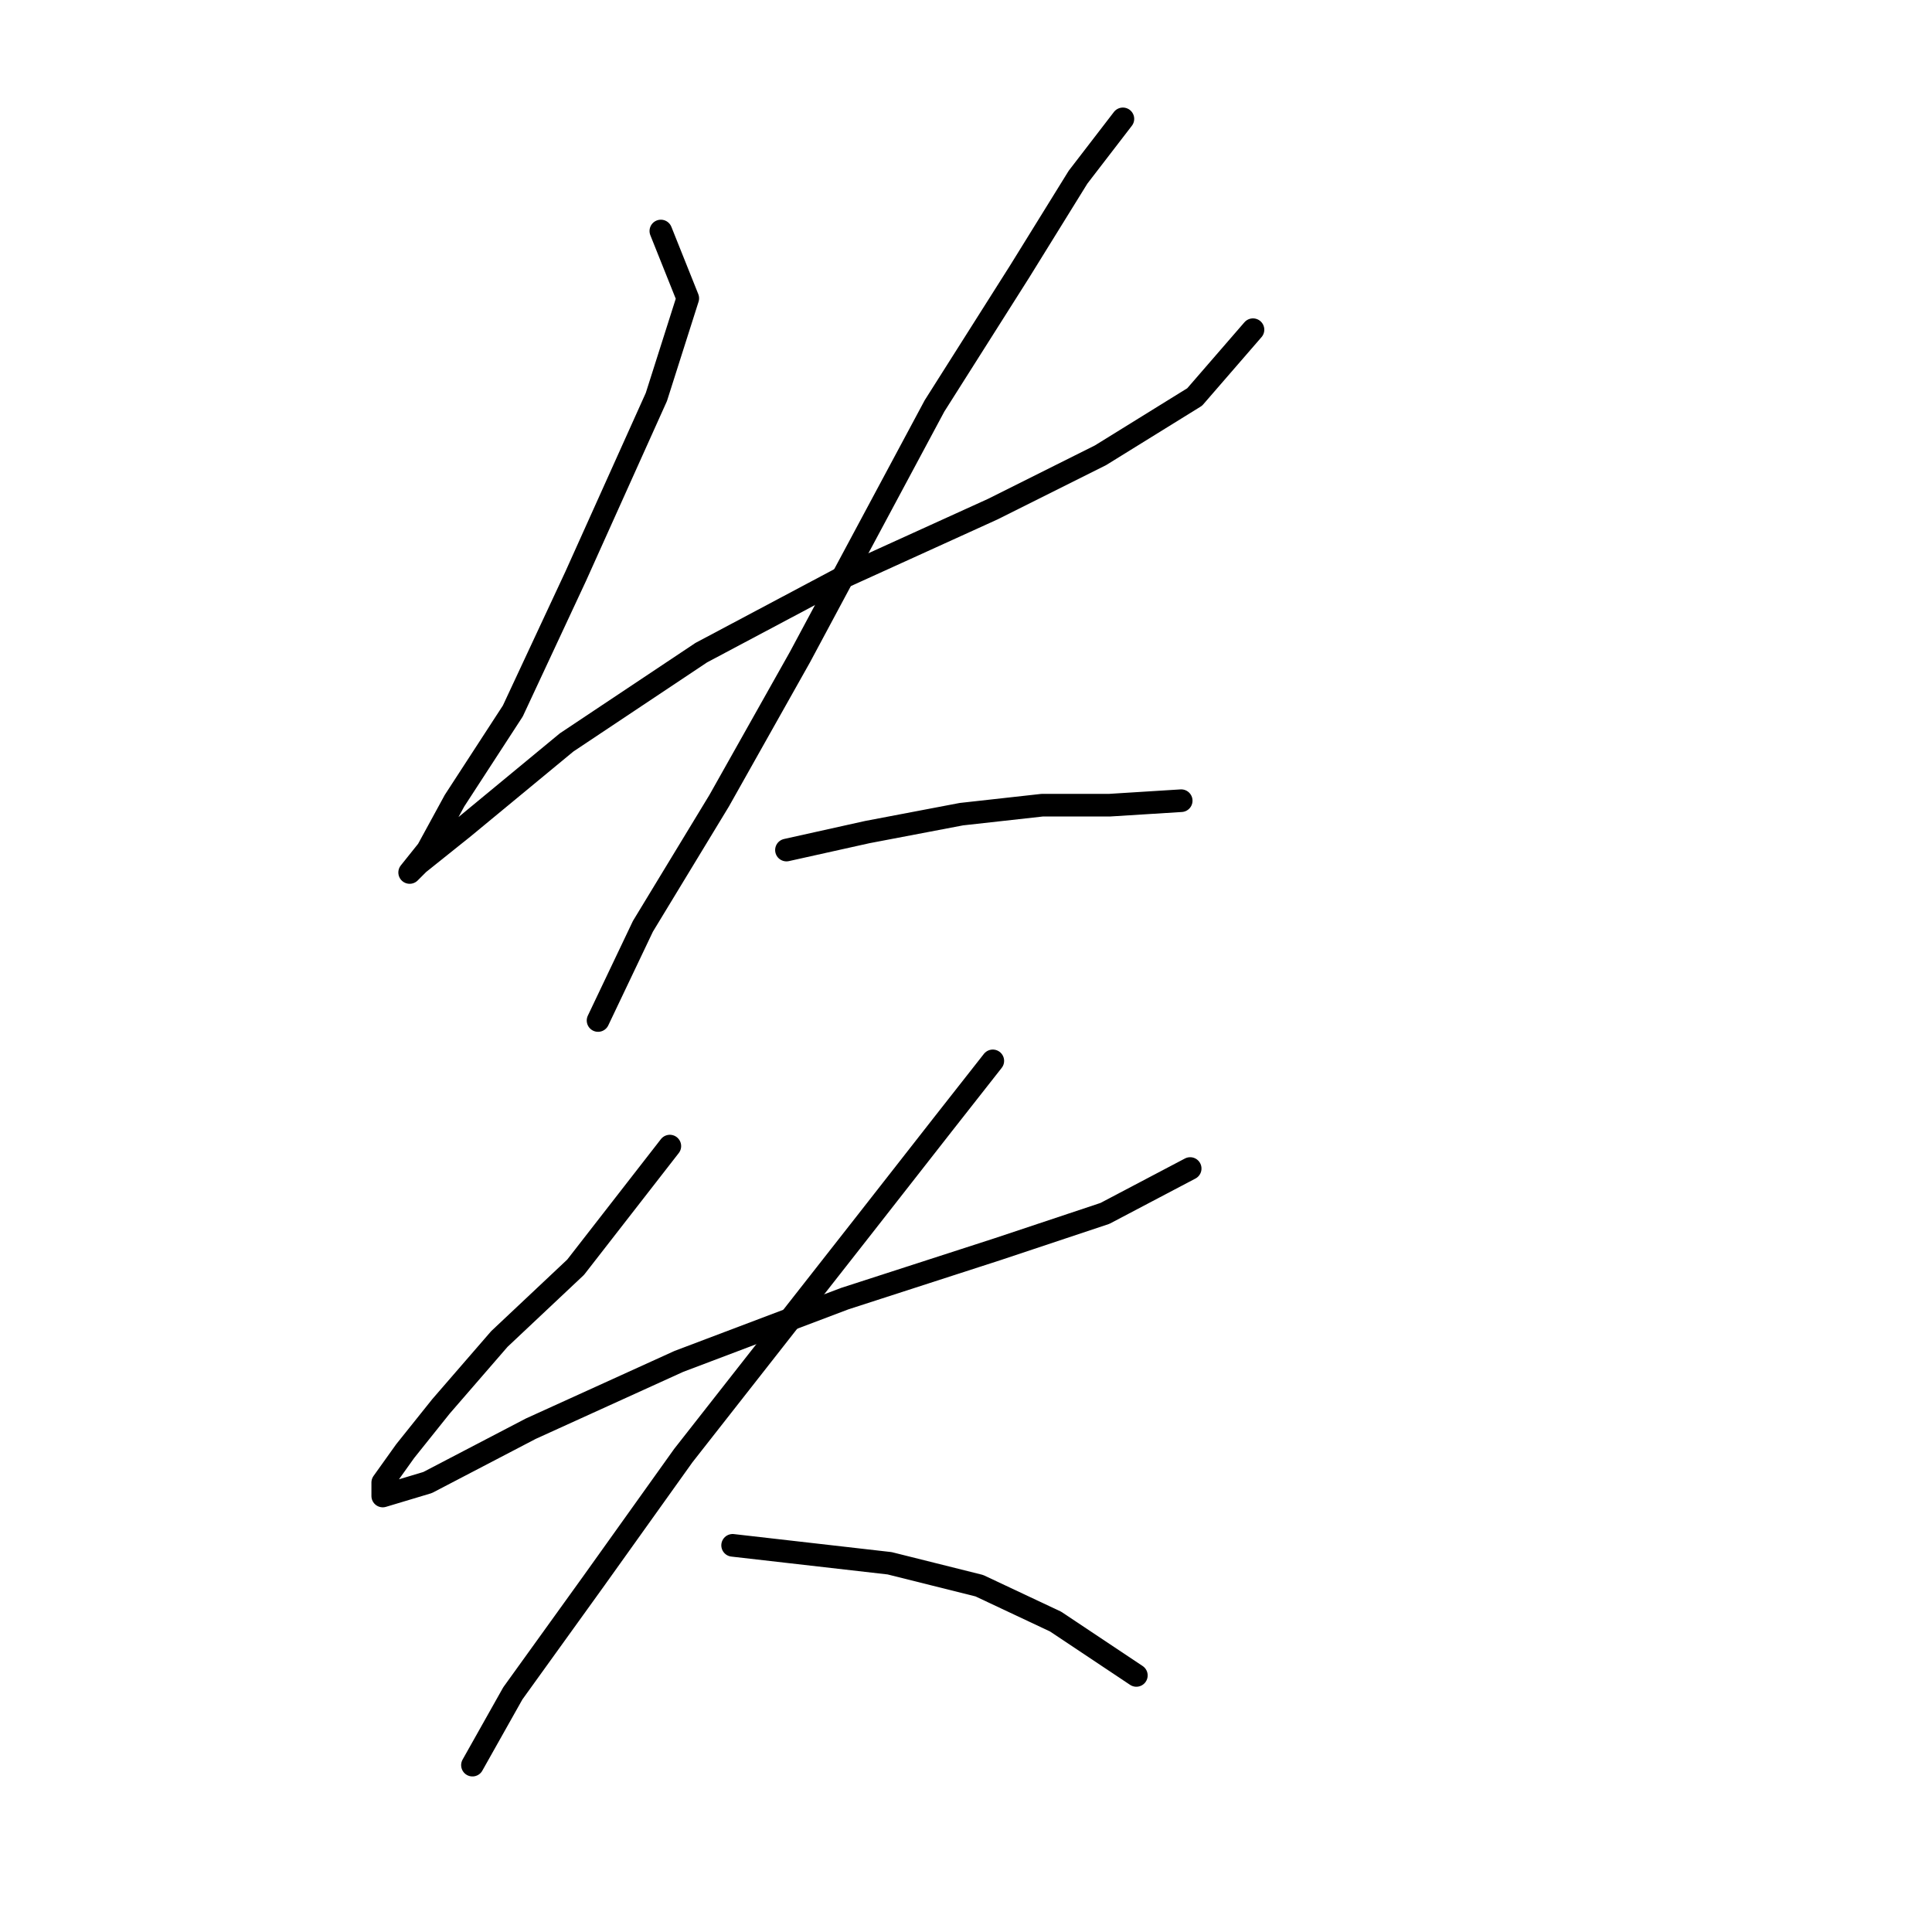 <?xml version="1.0" standalone="no"?>
    <svg width="256" height="256" xmlns="http://www.w3.org/2000/svg" version="1.1">
    <polyline stroke="black" stroke-width="3" stroke-linecap="round" fill="transparent" stroke-linejoin="round" points="87.567 30.611 91.133 39.527 86.973 52.603 76.274 76.378 67.953 94.21 60.226 106.097 56.659 112.636 54.282 115.608 55.471 114.419 61.414 109.664 75.085 98.371 92.917 86.483 111.937 76.378 131.551 67.463 145.817 60.33 158.299 52.603 166.026 43.687 166.026 43.687 " />
        <polyline stroke="black" stroke-width="3" stroke-linecap="round" fill="transparent" stroke-linejoin="round" points="148.788 15.752 142.845 23.479 135.118 35.961 123.824 53.792 105.993 87.077 95.294 106.097 85.19 122.74 79.246 135.222 79.246 135.222 " />
        <polyline stroke="black" stroke-width="3" stroke-linecap="round" fill="transparent" stroke-linejoin="round" points="104.21 112.636 114.909 110.258 127.391 107.881 138.09 106.692 147.005 106.692 156.515 106.097 156.515 106.097 " />
        <polyline stroke="black" stroke-width="3" stroke-linecap="round" fill="transparent" stroke-linejoin="round" points="88.756 151.865 76.274 167.913 66.169 177.423 58.443 186.339 53.687 192.283 50.716 196.443 50.716 198.227 56.659 196.443 70.33 189.311 89.945 180.395 111.937 172.074 132.146 165.536 146.411 160.781 157.704 154.837 157.704 154.837 " />
        <polyline stroke="black" stroke-width="3" stroke-linecap="round" fill="transparent" stroke-linejoin="round" points="131.551 140.572 125.013 148.893 114.314 162.564 90.539 192.877 78.651 209.52 67.953 224.379 62.603 233.889 62.603 233.889 " />
        <polyline stroke="black" stroke-width="3" stroke-linecap="round" fill="transparent" stroke-linejoin="round" points="97.077 204.765 117.881 207.142 129.768 210.114 139.873 214.869 150.572 222.002 150.572 222.002 " />
        </svg>
